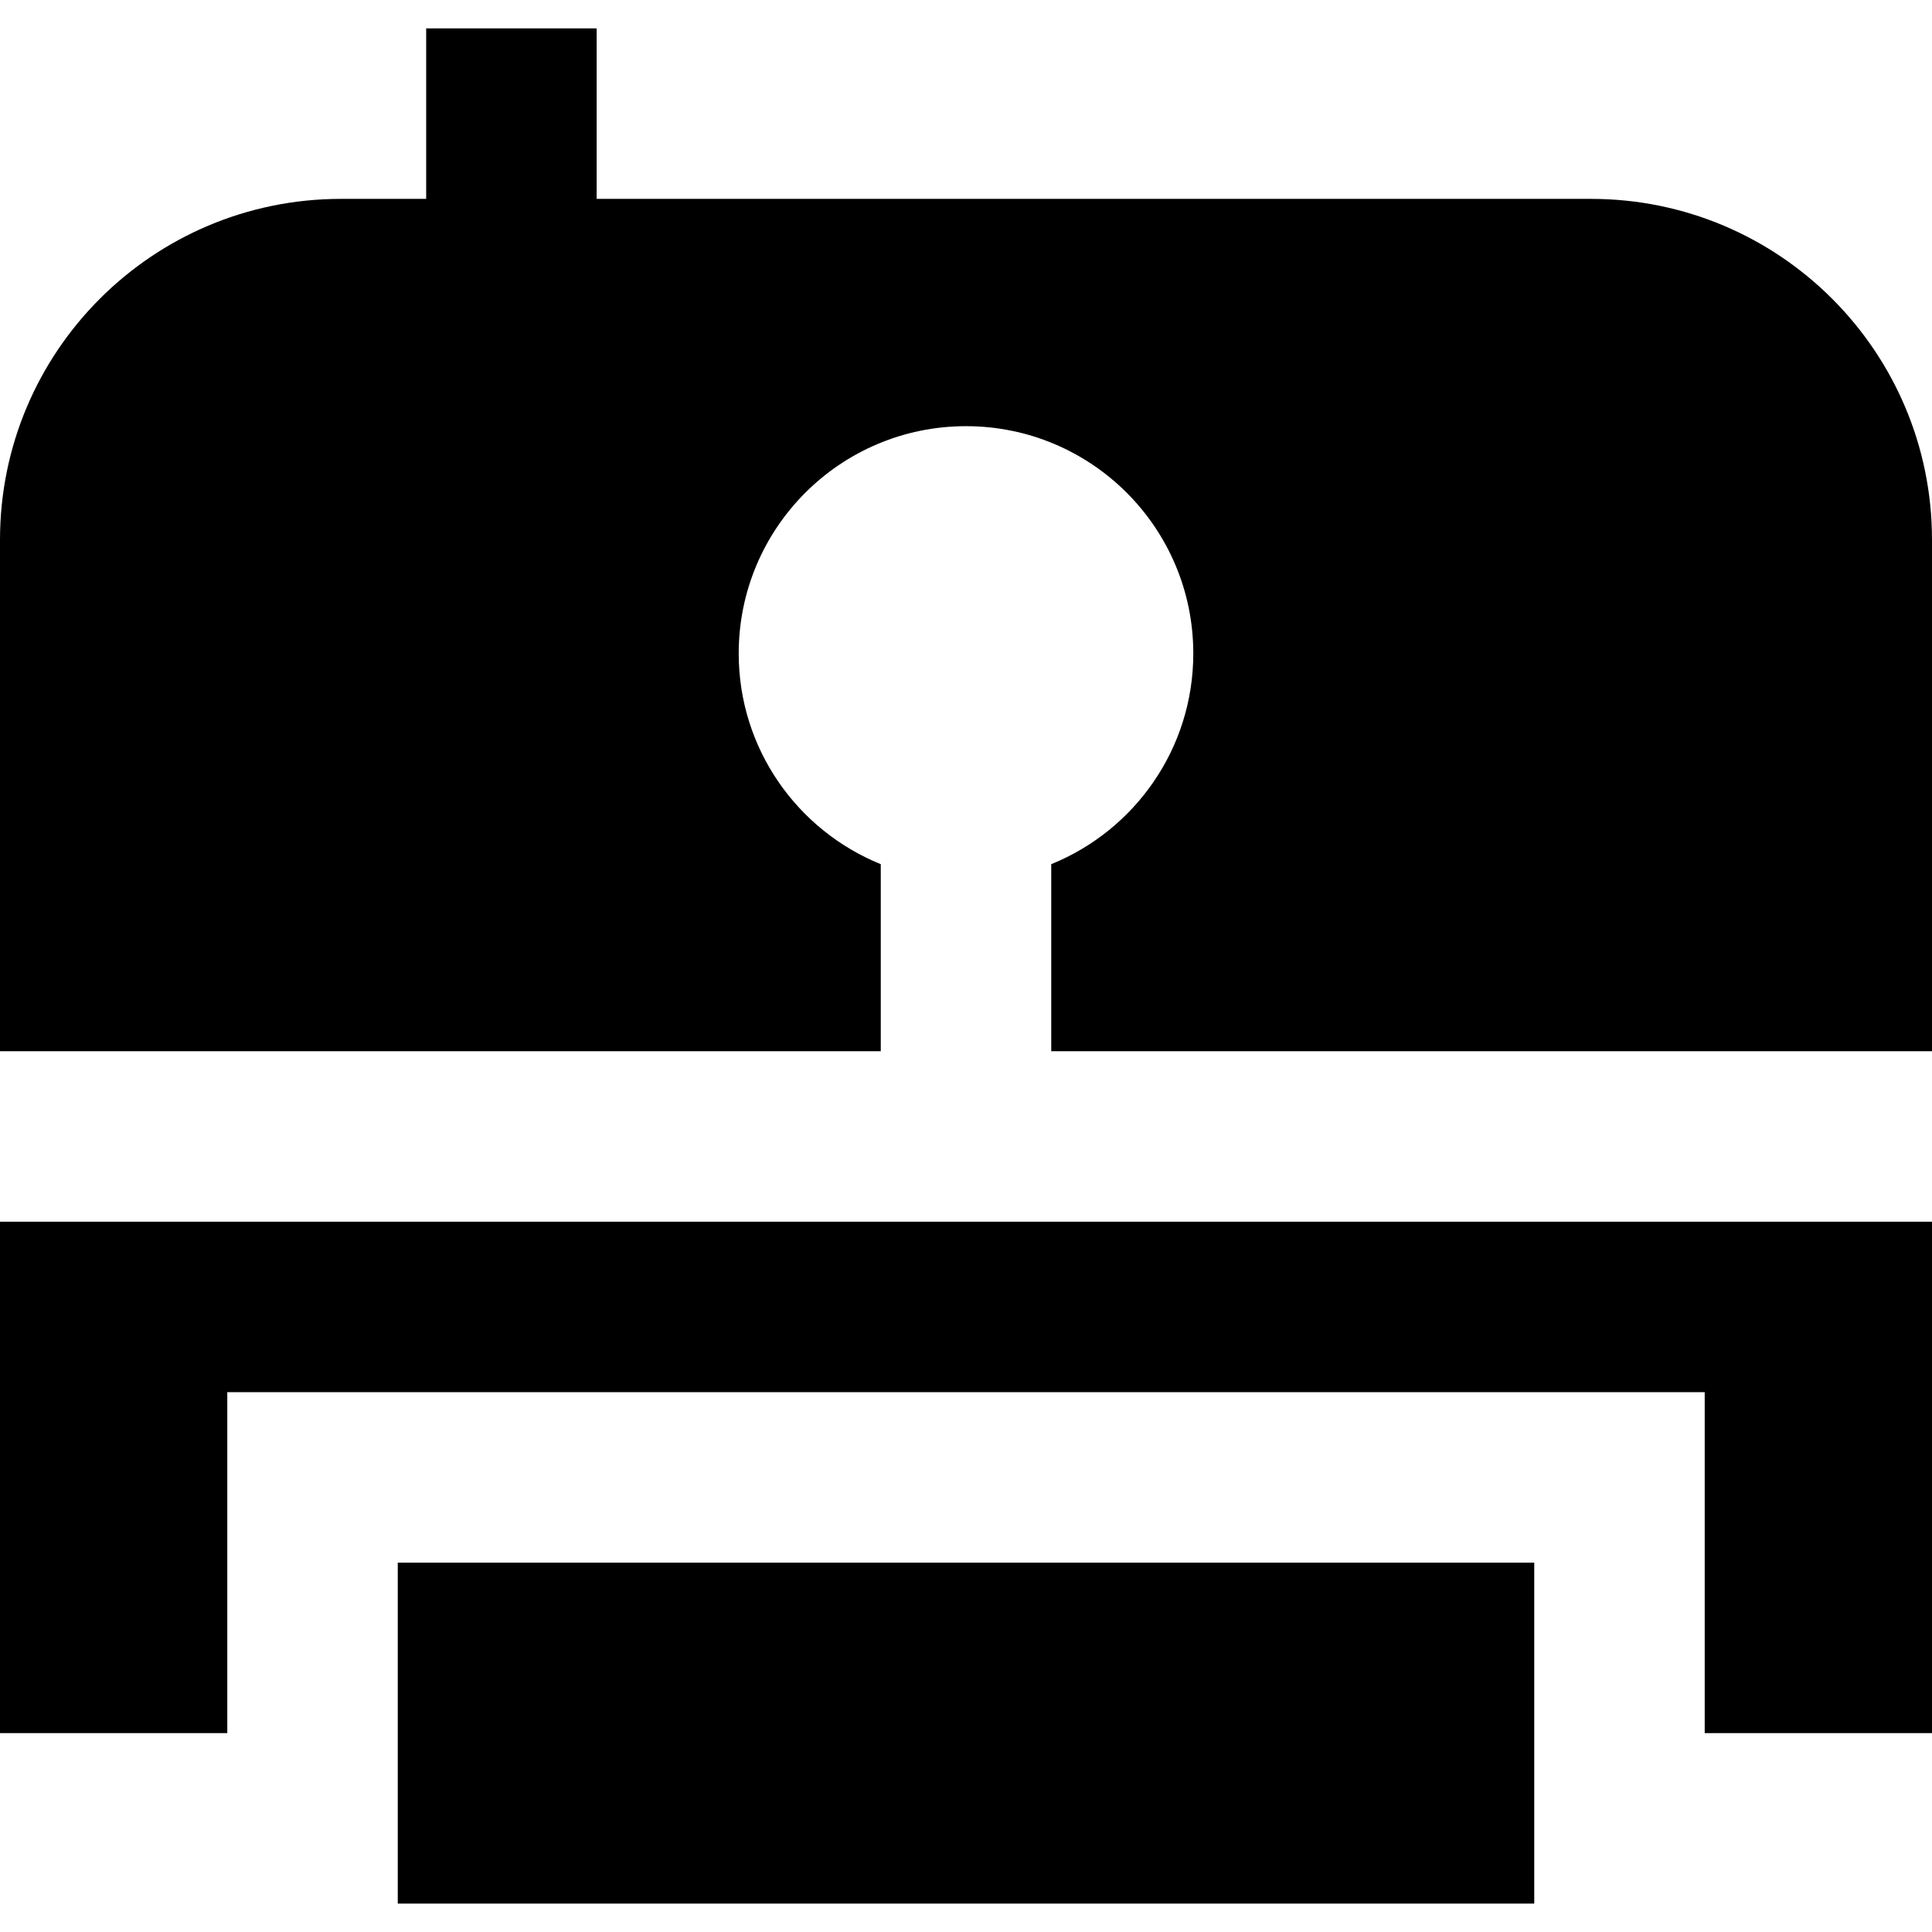 <?xml version="1.0" encoding="iso-8859-1"?>
<!-- Generator: Adobe Illustrator 19.0.0, SVG Export Plug-In . SVG Version: 6.00 Build 0)  -->
<svg version="1.1" id="Layer_1" xmlns="http://www.w3.org/2000/svg" xmlns:xlink="http://www.w3.org/1999/xlink" x="0px" y="0px"
	 viewBox="0 0 512 512" style="enable-background:new 0 0 512 512;" xml:space="preserve">
<g>
	<g>
		<g>
			<rect x="105.412" y="414.118" width="301.177" height="90.353"/>
			<polygon points="0,459.294 60.235,459.294 60.235,368.941 451.765,368.941 451.765,459.294 512,459.294 512,323.765 0,323.765 
							"/>
			<path d="M421.647,52.706H158.118V7.529h-45.177v45.176H90.353C40.453,52.706,0,93.158,0,143.059v135.529h233.412v-49.572
				c-22.072-8.937-37.647-30.563-37.647-55.84c0-33.266,26.969-60.235,60.235-60.235c33.266,0,60.235,26.969,60.235,60.235
				c0,25.276-15.575,46.902-37.647,55.84v49.572H512V143.059C512,93.158,471.547,52.706,421.647,52.706z"/>
		</g>
	</g>
</g>
<g>
</g>
<g>
</g>
<g>
</g>
<g>
</g>
<g>
</g>
<g>
</g>
<g>
</g>
<g>
</g>
<g>
</g>
<g>
</g>
<g>
</g>
<g>
</g>
<g>
</g>
<g>
</g>
<g>
</g>
</svg>
